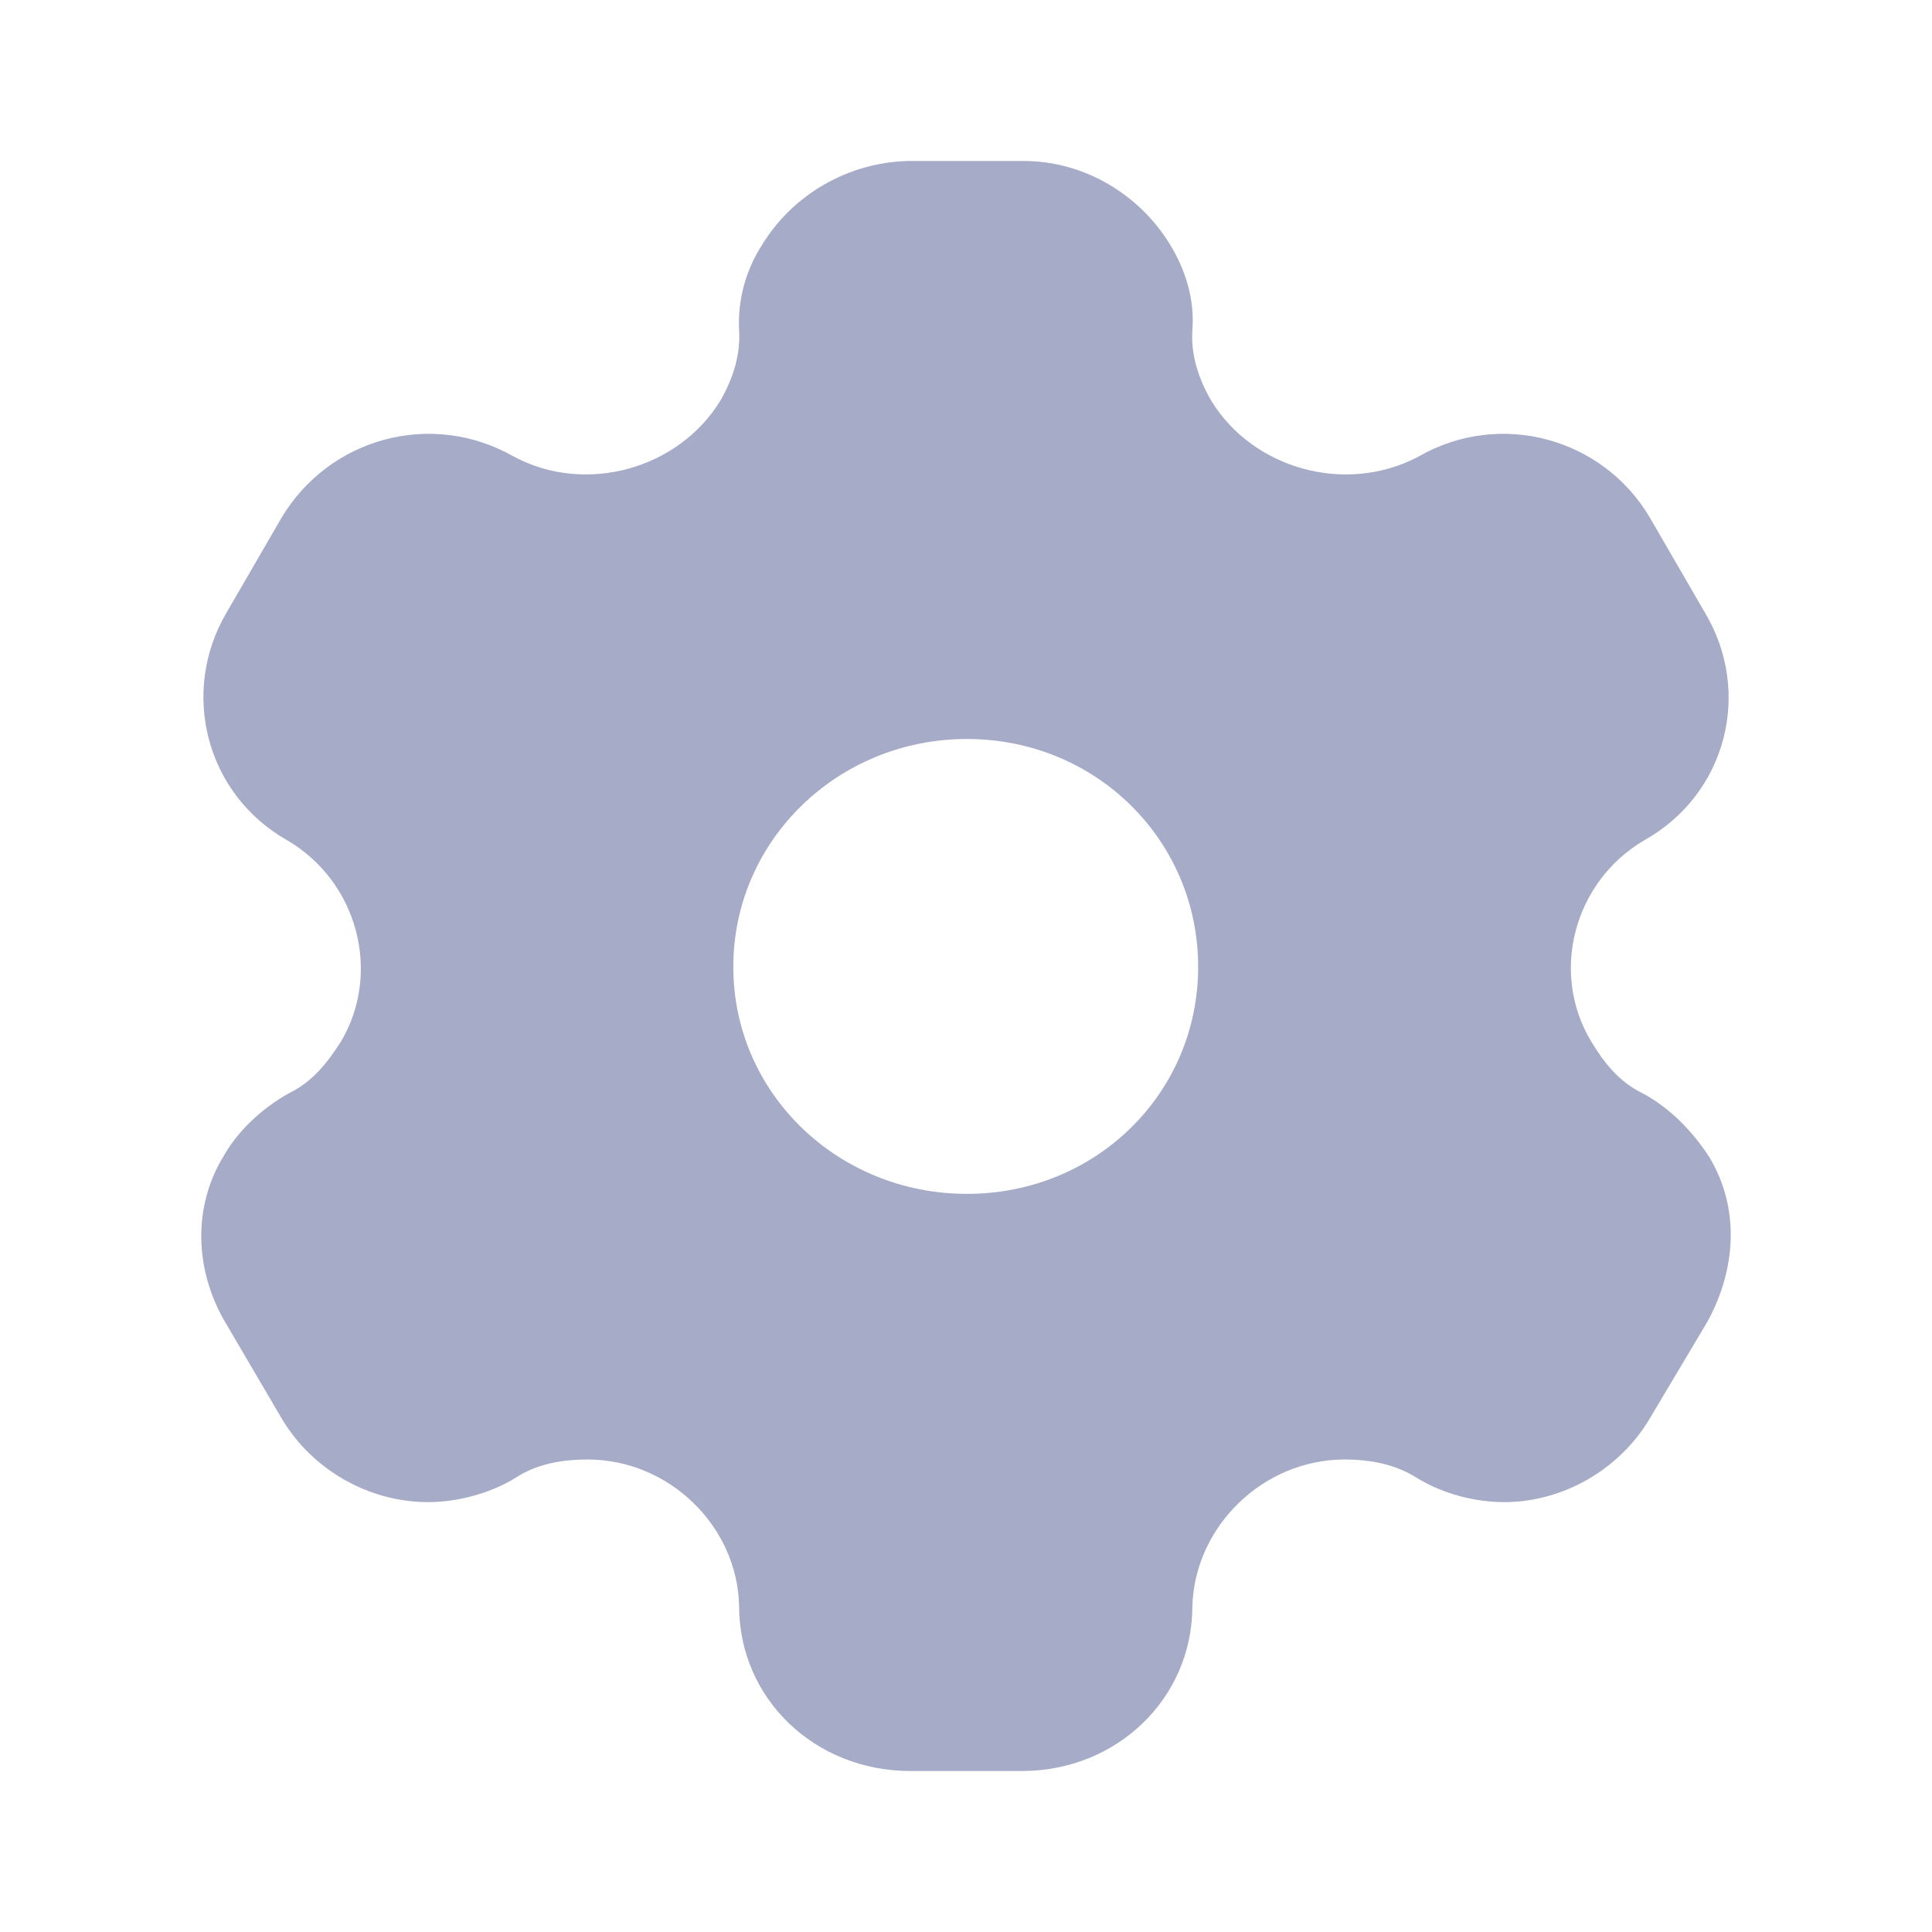 <svg width="18" height="18" viewBox="0 0 18 18" fill="none" xmlns="http://www.w3.org/2000/svg">
<path fill-rule="evenodd" clip-rule="evenodd" d="M15.302 10.185C15.57 10.328 15.777 10.553 15.923 10.777C16.206 11.242 16.183 11.812 15.907 12.315L15.371 13.215C15.087 13.695 14.558 13.995 14.014 13.995C13.746 13.995 13.447 13.92 13.202 13.77C13.002 13.643 12.772 13.598 12.527 13.598C11.768 13.598 11.132 14.22 11.109 14.963C11.109 15.825 10.404 16.5 9.523 16.5H8.48C7.591 16.5 6.886 15.825 6.886 14.963C6.871 14.22 6.234 13.598 5.476 13.598C5.223 13.598 4.993 13.643 4.801 13.77C4.556 13.92 4.249 13.995 3.989 13.995C3.437 13.995 2.908 13.695 2.624 13.215L2.096 12.315C1.812 11.828 1.797 11.242 2.08 10.777C2.203 10.553 2.433 10.328 2.693 10.185C2.908 10.08 3.046 9.908 3.176 9.705C3.559 9.06 3.33 8.213 2.678 7.83C1.919 7.402 1.674 6.45 2.111 5.707L2.624 4.822C3.069 4.08 4.019 3.817 4.786 4.253C5.453 4.612 6.319 4.372 6.71 3.735C6.832 3.525 6.901 3.3 6.886 3.075C6.871 2.783 6.955 2.505 7.101 2.28C7.384 1.815 7.898 1.515 8.457 1.5H9.538C10.105 1.5 10.619 1.815 10.902 2.28C11.04 2.505 11.132 2.783 11.109 3.075C11.094 3.3 11.163 3.525 11.286 3.735C11.676 4.372 12.543 4.612 13.217 4.253C13.976 3.817 14.934 4.08 15.371 4.822L15.884 5.707C16.329 6.45 16.084 7.402 15.317 7.83C14.666 8.213 14.436 9.06 14.826 9.705C14.949 9.908 15.087 10.08 15.302 10.185ZM6.832 9.008C6.832 10.185 7.806 11.123 9.009 11.123C10.212 11.123 11.163 10.185 11.163 9.008C11.163 7.83 10.212 6.885 9.009 6.885C7.806 6.885 6.832 7.83 6.832 9.008Z" fill="#A6ABC8"/>
</svg>
